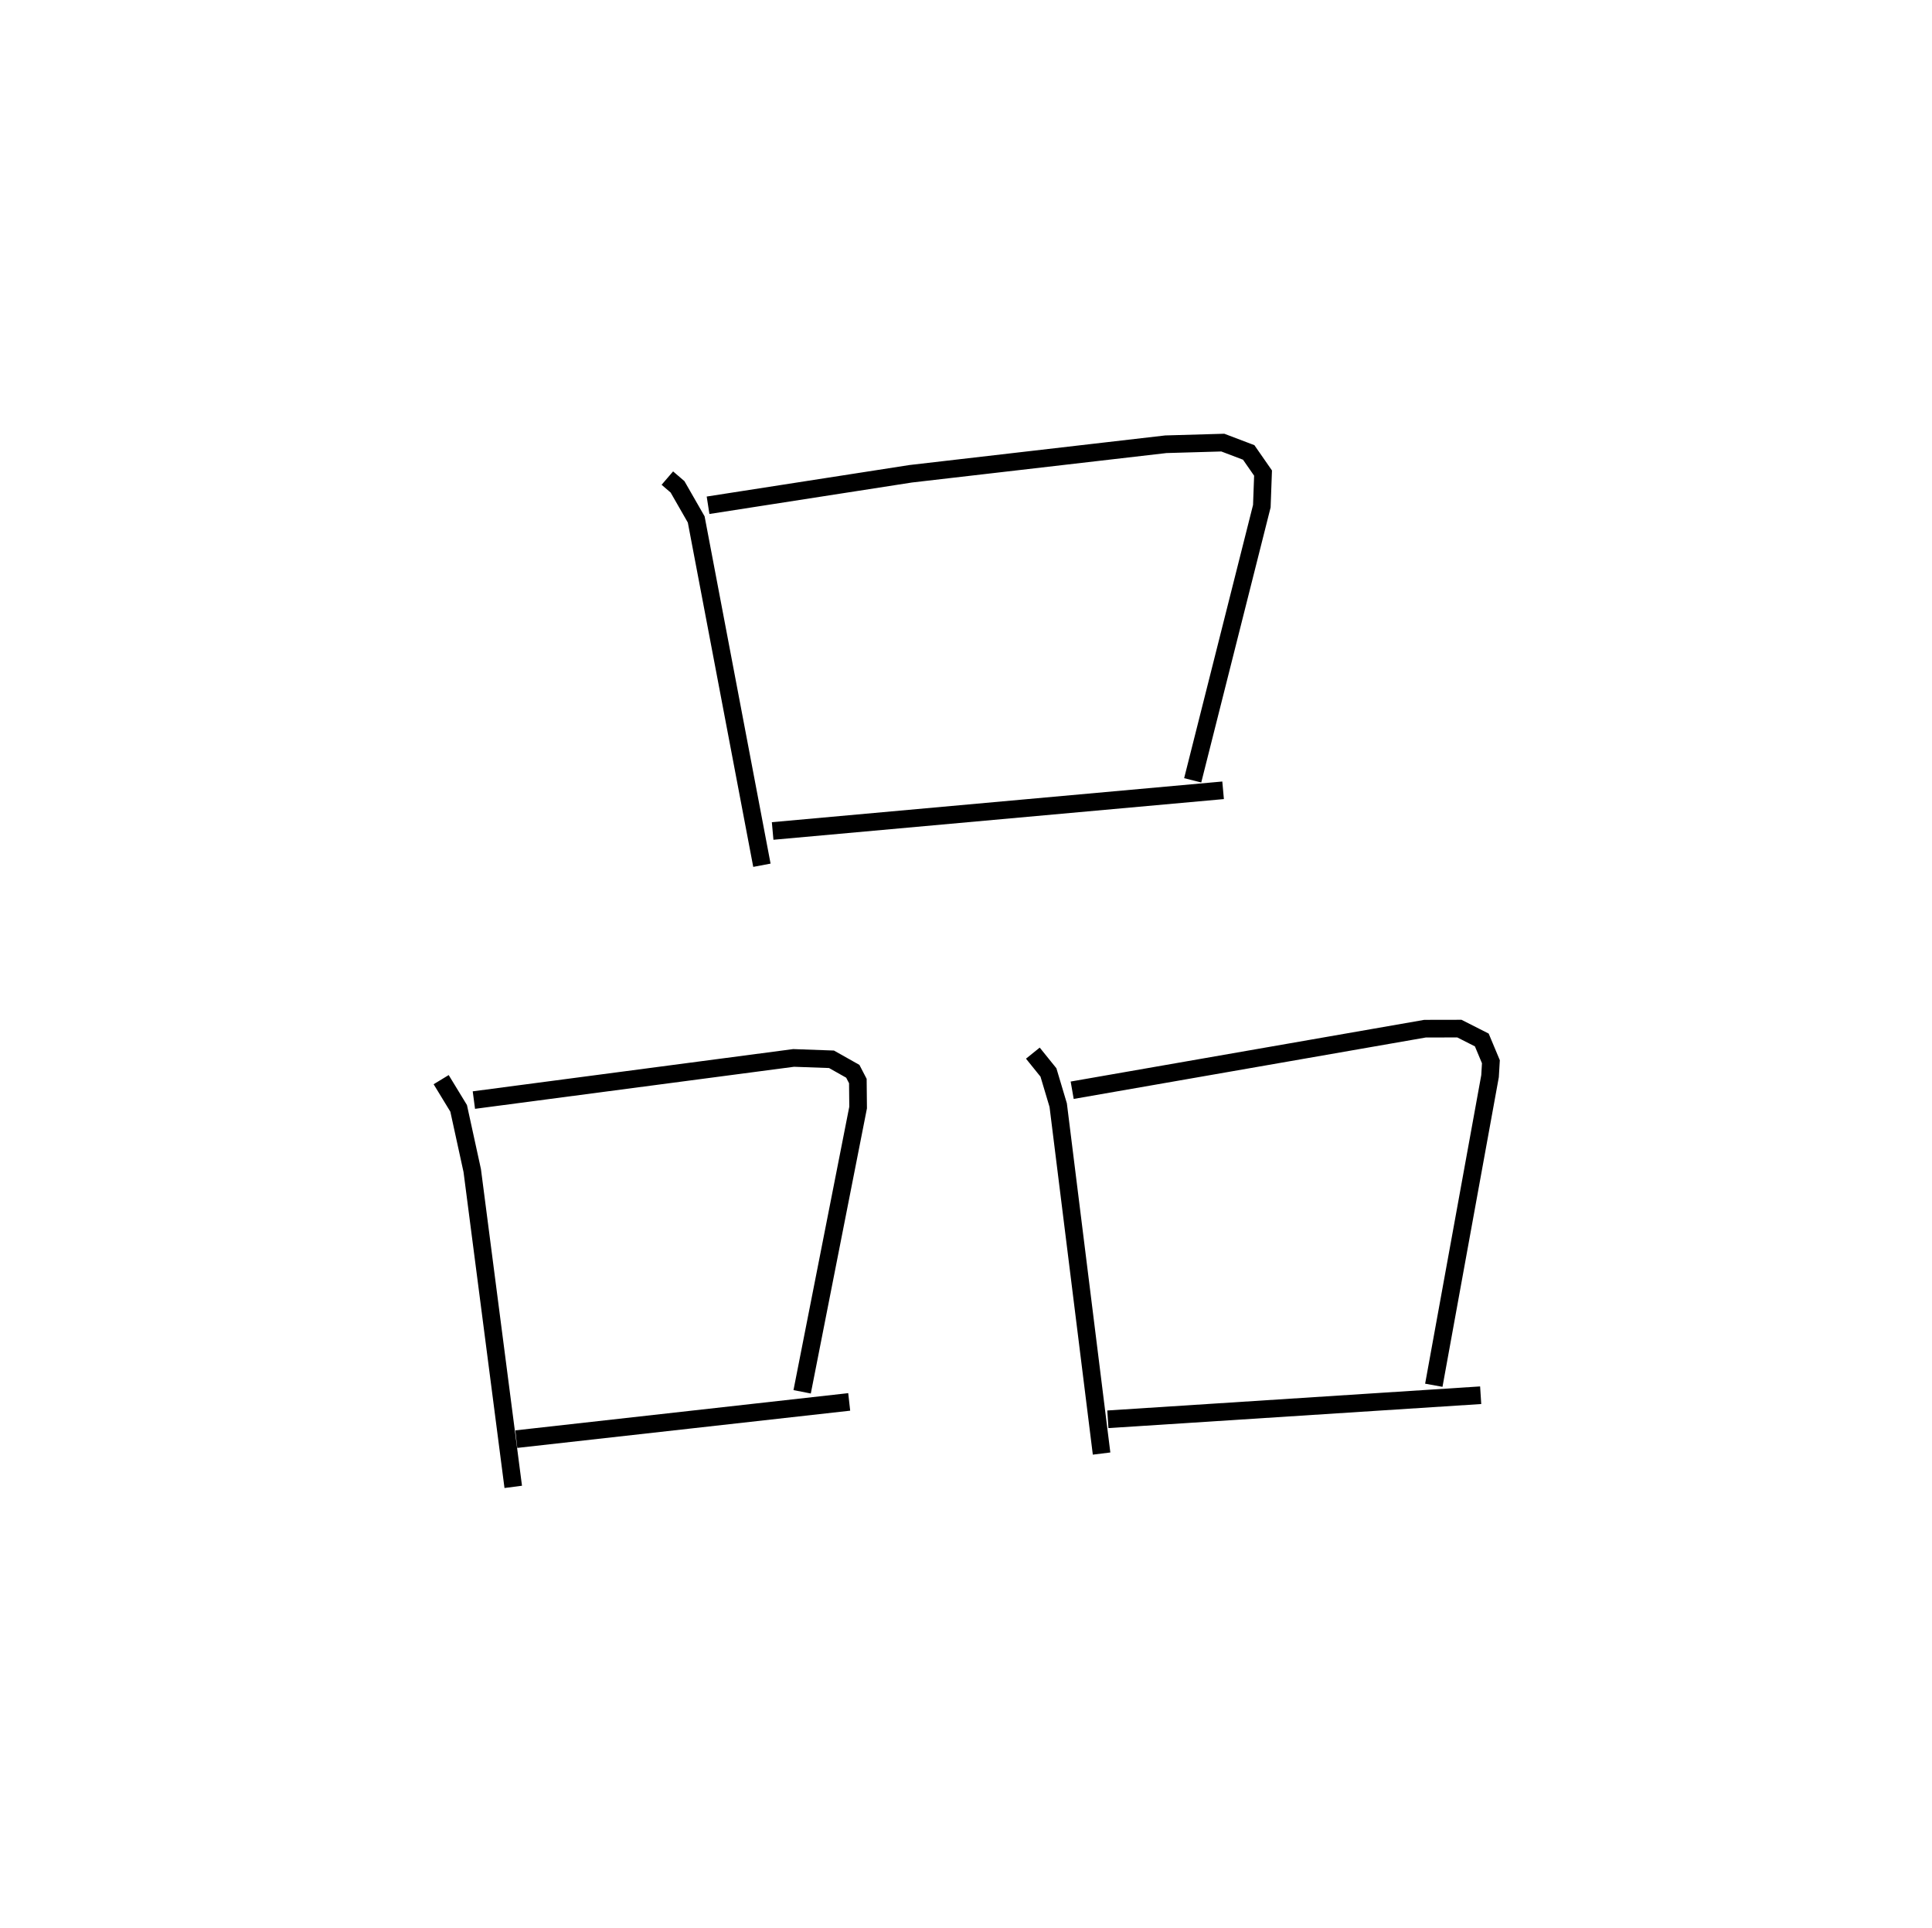 <?xml version="1.0" encoding="utf-8" ?>
<svg baseProfile="full" height="109.274" version="1.1" width="109.493" xmlns="http://www.w3.org/2000/svg" xmlns:ev="http://www.w3.org/2001/xml-events" xmlns:xlink="http://www.w3.org/1999/xlink"><defs /><rect fill="white" height="109.274" width="109.493" x="0" y="0" /><path d="M25,25 m0.0,0.0 m12.821,2.097 l0.577,0.496 1.059,1.848 l3.723,19.599 m-3.052,-20.403 l11.485,-1.785 14.459,-1.673 l3.229,-0.093 1.467,0.557 l0.813,1.17 -0.069,1.876 l-3.918,15.538 m-23.806,2.871 l25.529,-2.306 m-44.315,16.4 l0.991,1.627 0.77,3.525 l2.324,17.928 m-2.231,-21.922 l18.122,-2.389 2.146,0.077 l1.206,0.68 0.287,0.552 l0.015,1.502 -3.172,16.112 m-16.2,2.683 l18.867,-2.11 m10.408,-19.768 l0.884,1.096 0.553,1.852 l2.458,19.747 m-1.666,-20.592 l19.998,-3.489 1.947,-0.004 l1.269,0.644 0.516,1.233 l-0.048,0.818 -3.187,17.519 m-18.473,1.929 l21.129,-1.364 " fill="none" stroke="black" stroke-width="1" /></svg>